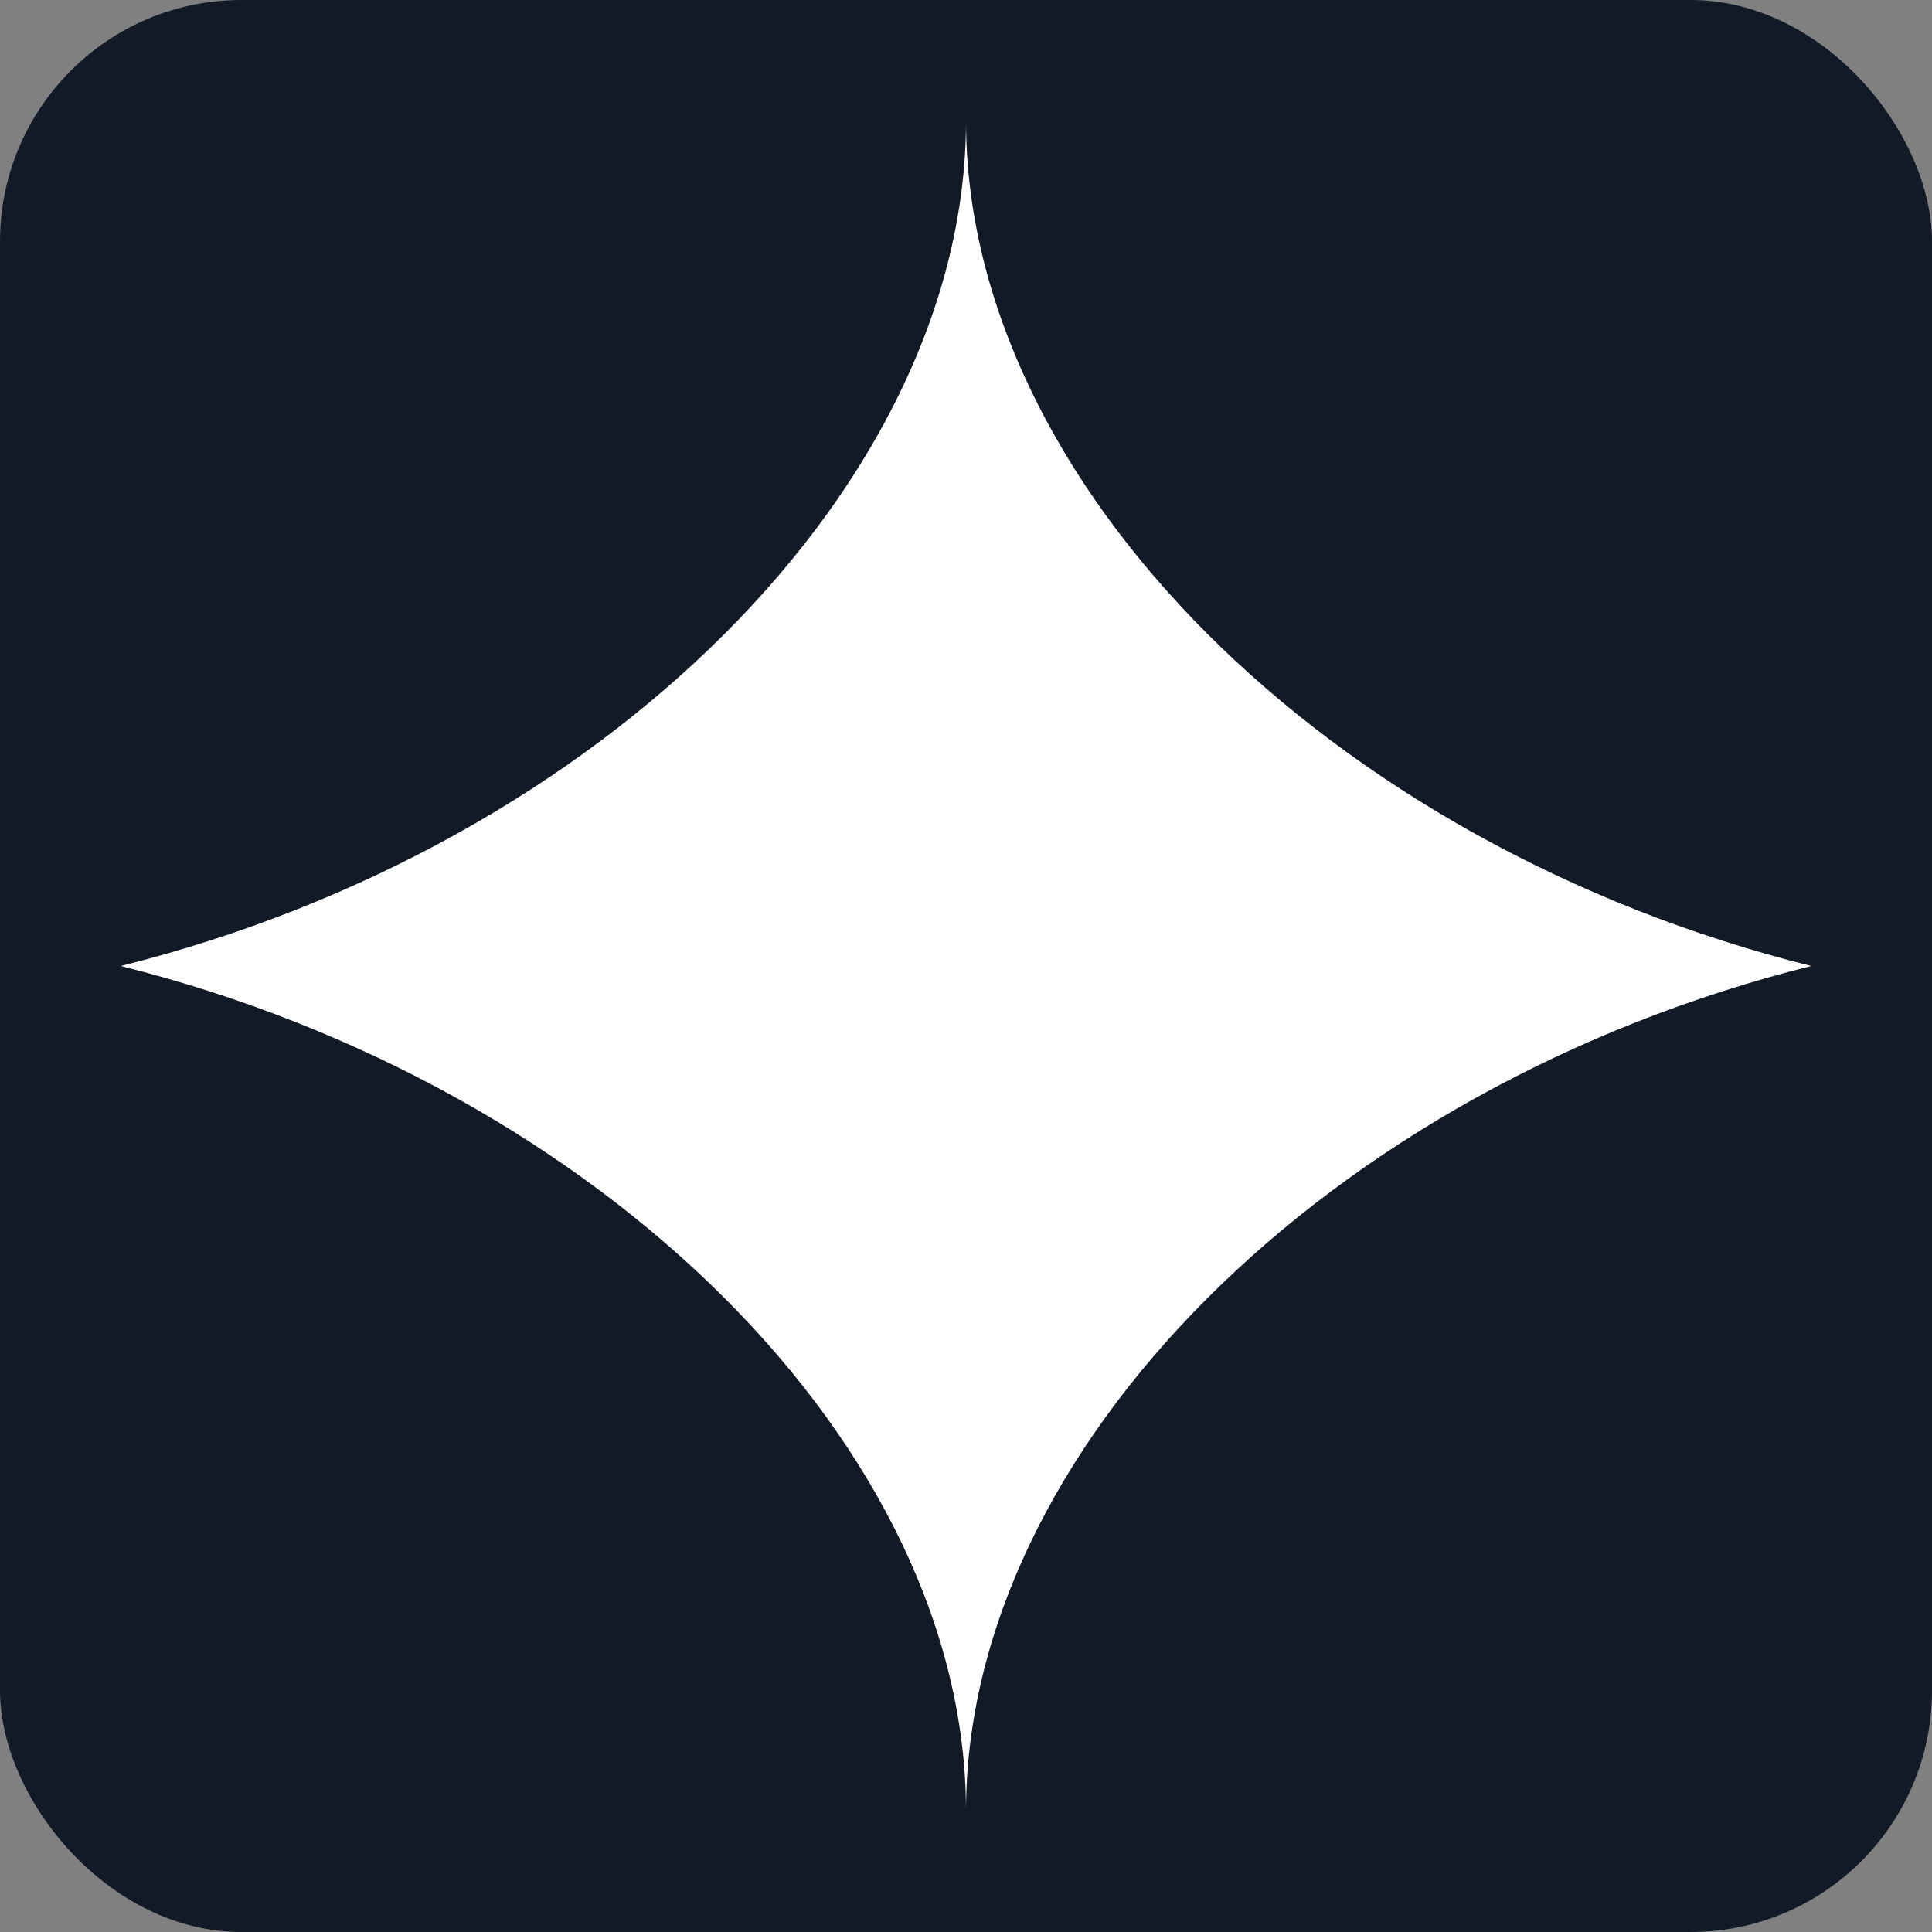<svg width="512" height="512" viewBox="0 0 512 512" fill="none" xmlns="http://www.w3.org/2000/svg">
<rect x="0" y="0" width="512" height="512" fill="#808080" stroke="none"/>
<g clip-path="url(#clip0_1003_31)">
<path d="M512 0H0V512H512V0Z" fill="#121A27"/>
<path d="M256 32C256 128 352 224 480 256C352 288 256 384 256 480C256 384 160 288 32 256C160 224 256 128 256 32Z" fill="white"/>
</g>
<defs>
<clipPath id="clip0_1003_31">
<rect width="512" height="512" rx="64" fill="white"/>
</clipPath>
</defs>
</svg>
